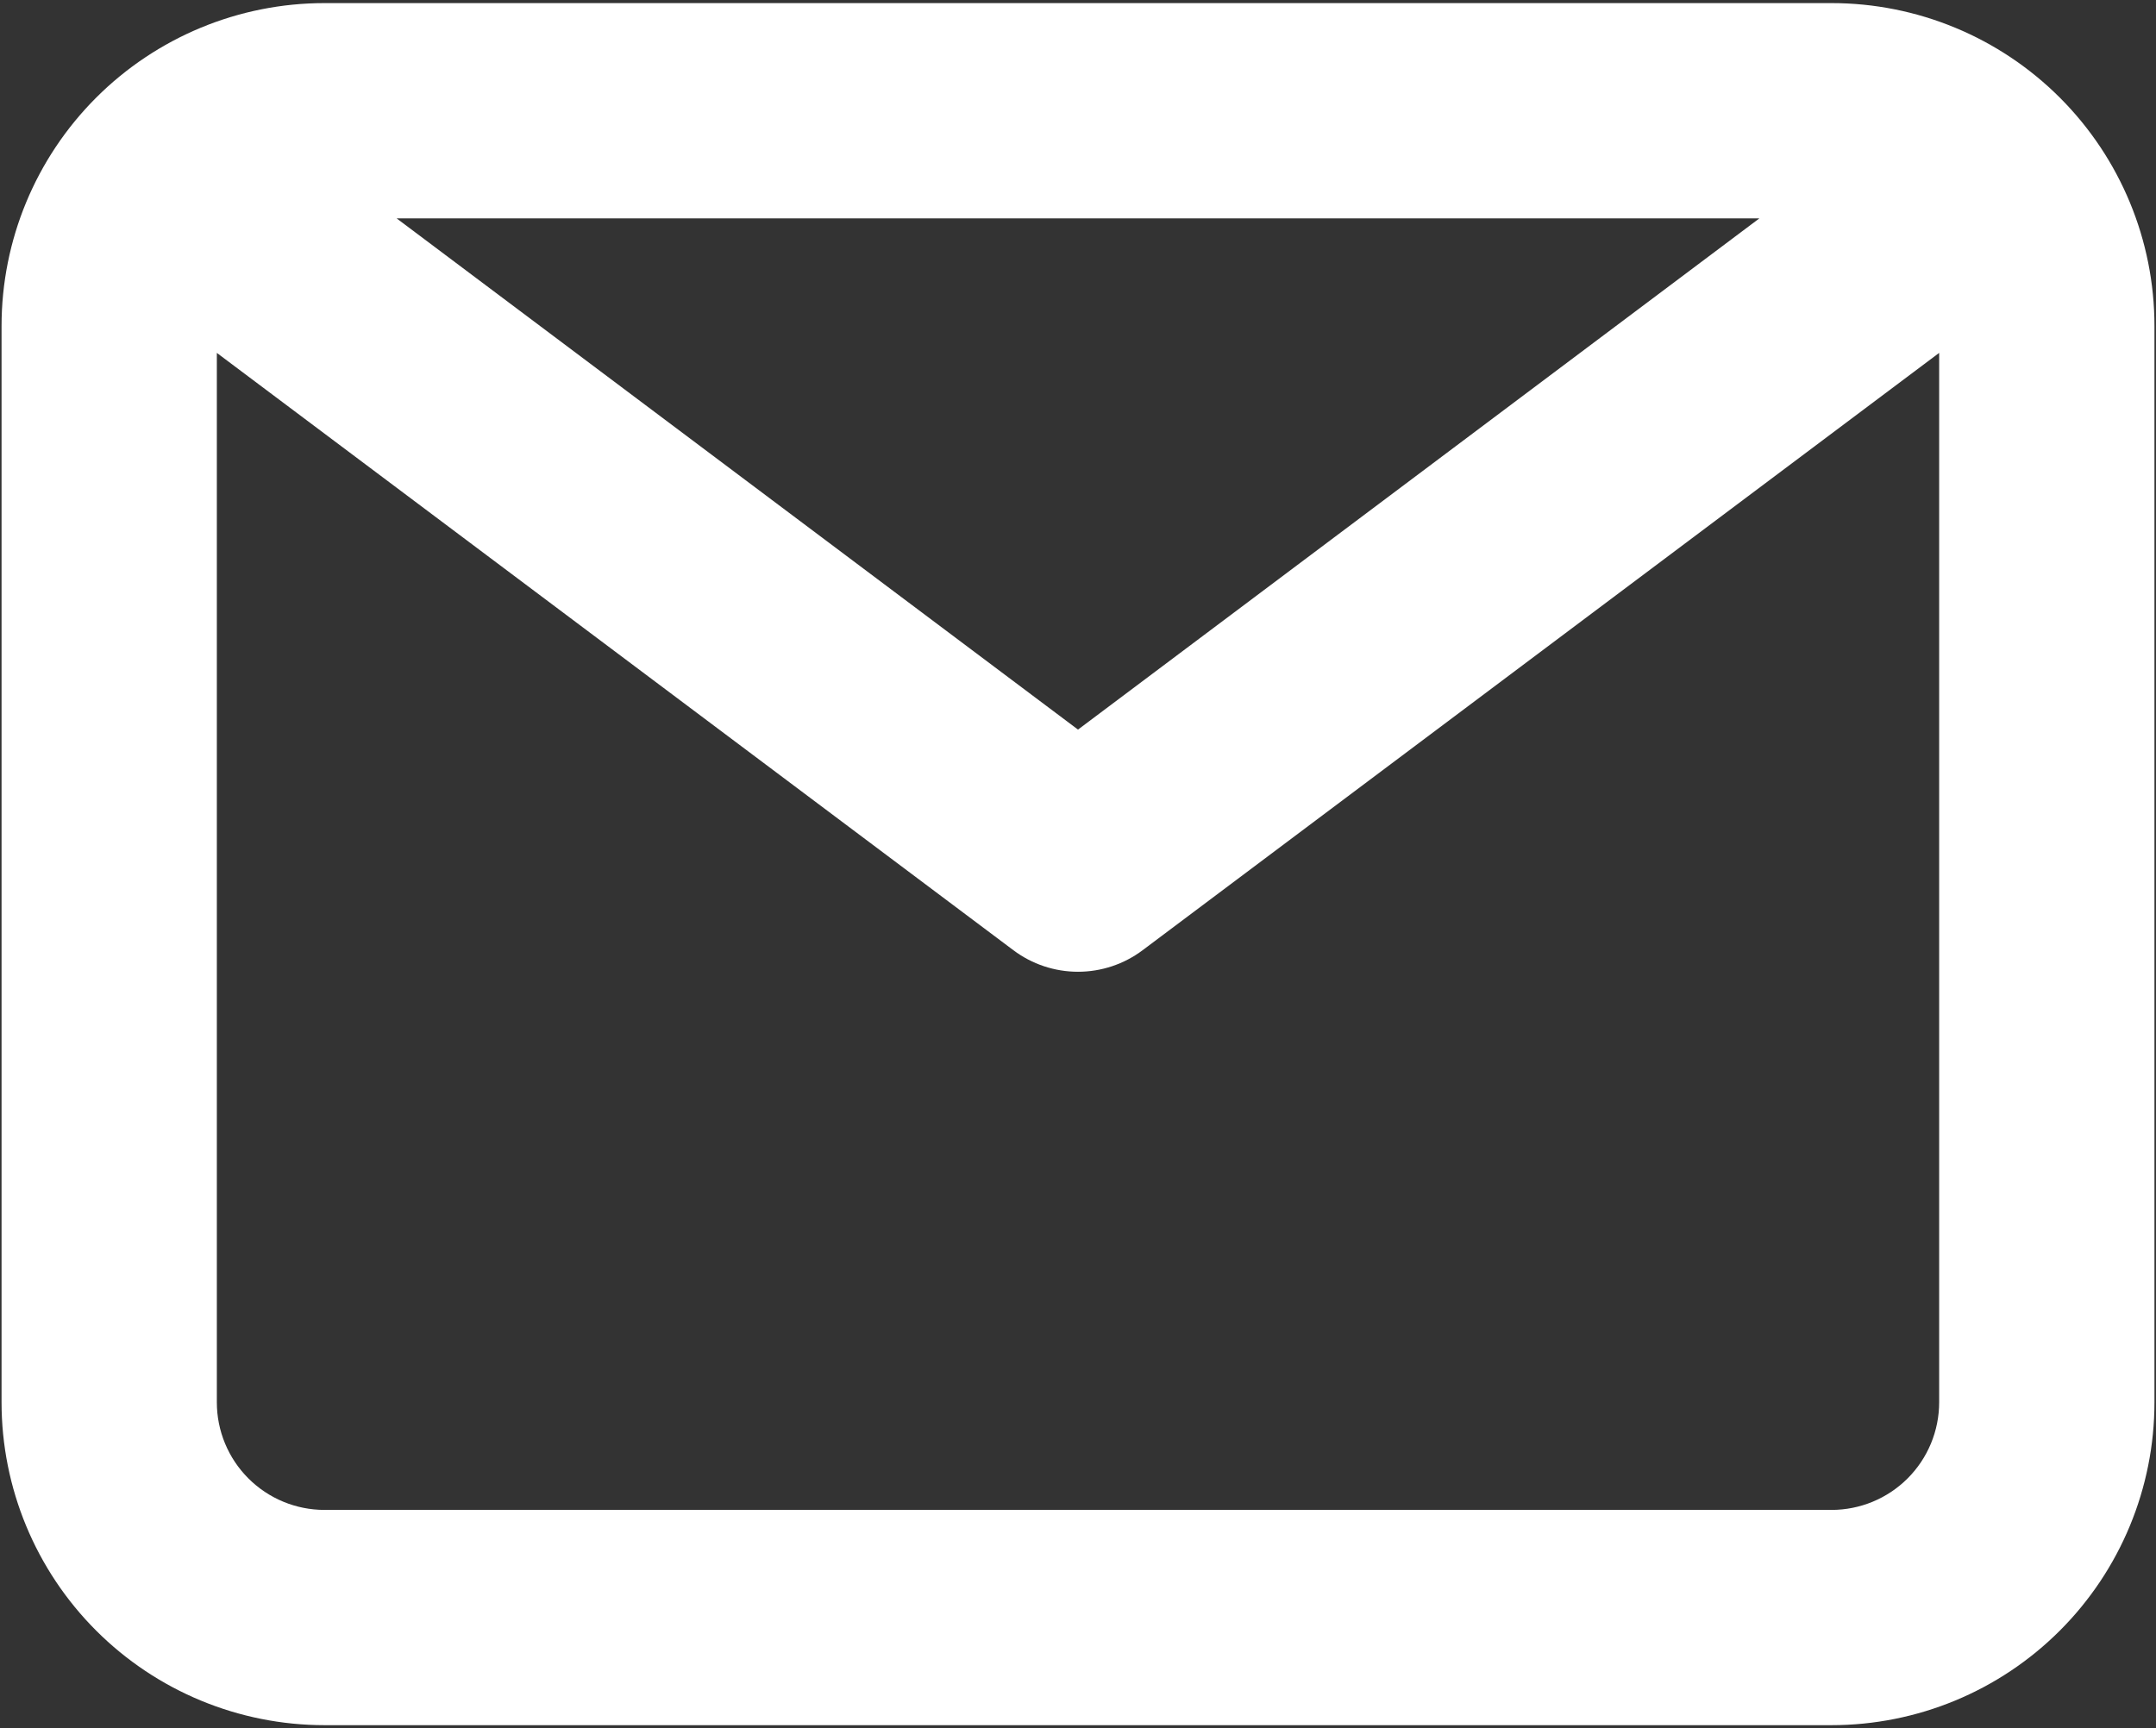 <svg width="464" height="372" viewBox="0 0 464 372" fill="none" xmlns="http://www.w3.org/2000/svg">
<rect x="0" y="0" width="464" height="372" fill="#333333" stroke="none"/>
<path d="M394.167 0.667H69.834C51.401 0.667 33.724 7.989 20.69 21.023C7.656 34.056 0.334 51.734 0.334 70.166V301.833C0.334 320.266 7.656 337.943 20.69 350.977C33.724 364.011 51.401 371.333 69.834 371.333H394.167C412.6 371.333 430.277 364.011 443.311 350.977C456.345 337.943 463.667 320.266 463.667 301.833V70.166C463.667 51.734 456.345 34.056 443.311 21.023C430.277 7.989 412.6 0.667 394.167 0.667ZM378.646 47L232.001 157.041L85.356 47H378.646ZM394.167 325H69.834C63.69 325 57.797 322.559 53.453 318.214C49.108 313.87 46.667 307.977 46.667 301.833V75.958L218.101 204.533C222.111 207.541 226.988 209.166 232.001 209.166C237.013 209.166 241.891 207.541 245.901 204.533L417.334 75.958V301.833C417.334 307.977 414.893 313.87 410.549 318.214C406.204 322.559 400.312 325 394.167 325Z" fill="white"/>
</svg>
